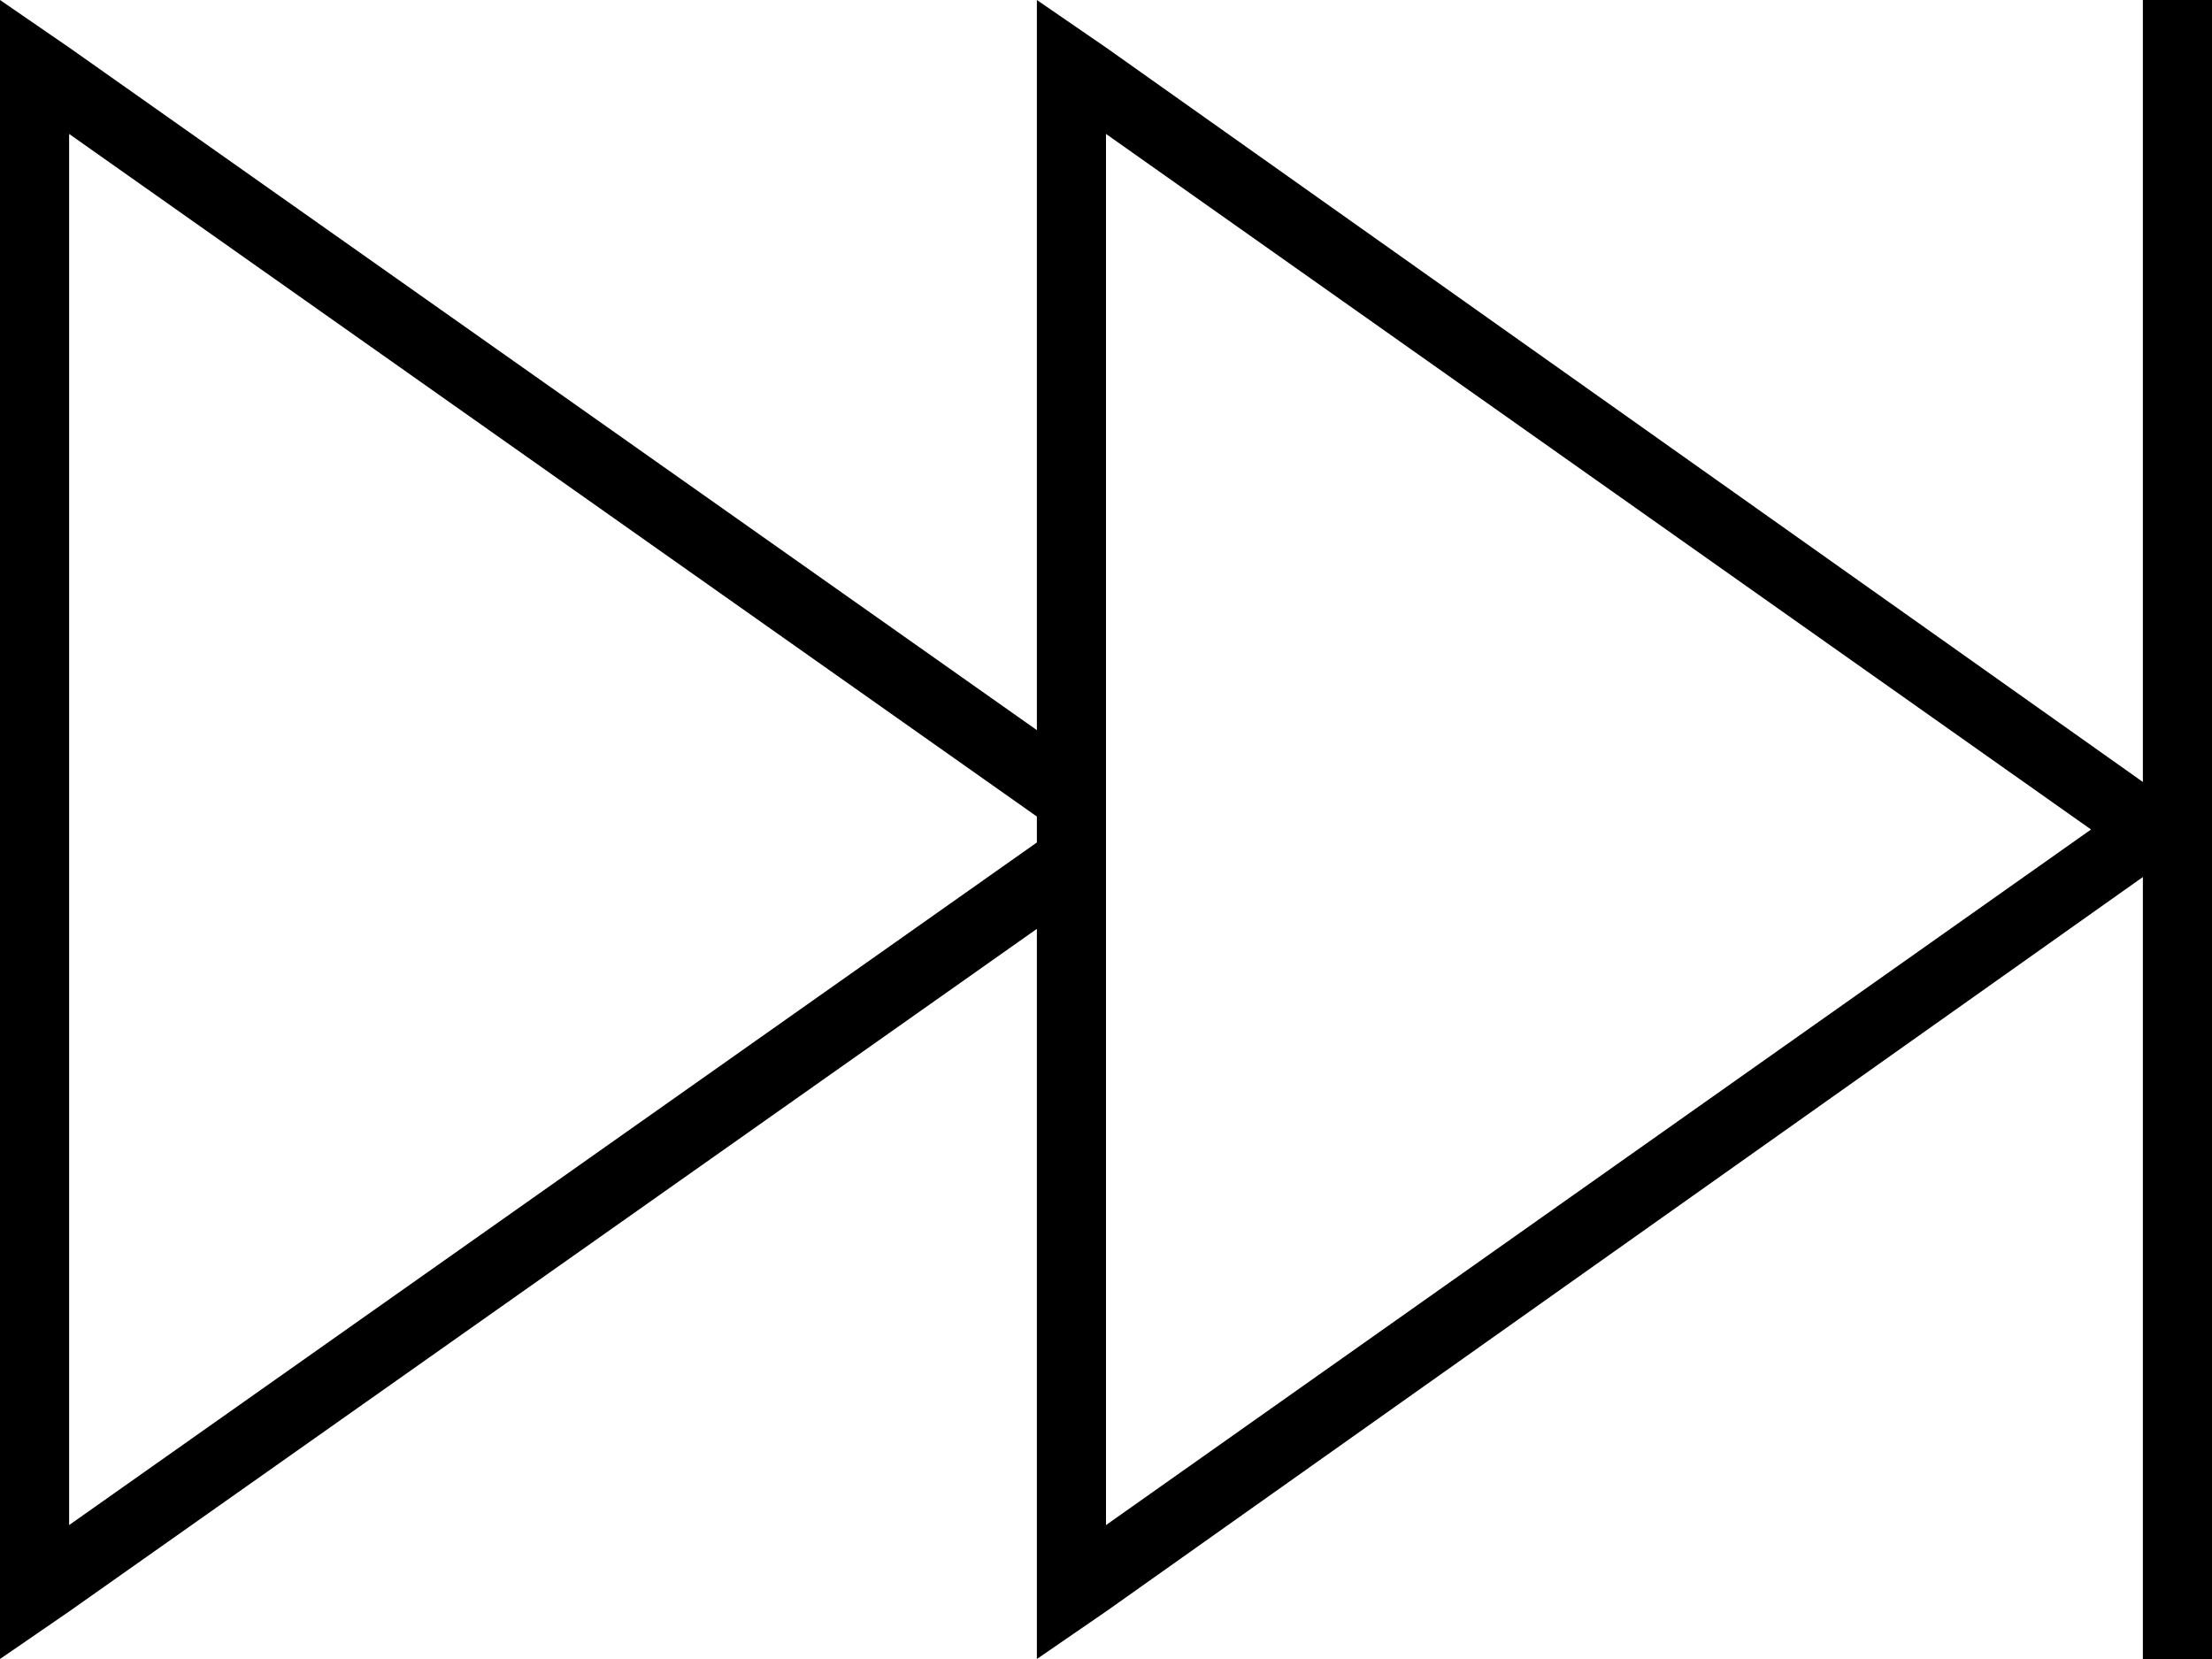 <svg xmlns="http://www.w3.org/2000/svg" viewBox="0 0 512 384">
  <path d="M 496 0 L 496 8 L 496 0 L 496 8 L 496 181 L 496 181 L 256 11 L 256 11 L 240 0 L 240 0 L 240 20 L 240 20 L 240 169 L 240 169 L 16 11 L 16 11 L 0 0 L 0 0 L 0 20 L 0 20 L 0 364 L 0 364 L 0 384 L 0 384 L 16 373 L 16 373 L 240 215 L 240 215 L 240 364 L 240 364 L 240 384 L 240 384 L 256 373 L 256 373 L 496 203 L 496 203 L 496 376 L 496 376 L 496 384 L 496 384 L 512 384 L 512 384 L 512 376 L 512 376 L 512 192 L 512 192 L 512 8 L 512 8 L 512 0 L 512 0 L 496 0 L 496 0 Z M 256 203 L 256 181 L 256 203 L 256 181 L 256 31 L 256 31 L 484 192 L 484 192 L 256 353 L 256 353 L 256 203 L 256 203 Z M 240 195 L 16 353 L 240 195 L 16 353 L 16 31 L 16 31 L 240 189 L 240 189 L 240 195 L 240 195 Z" />
</svg>